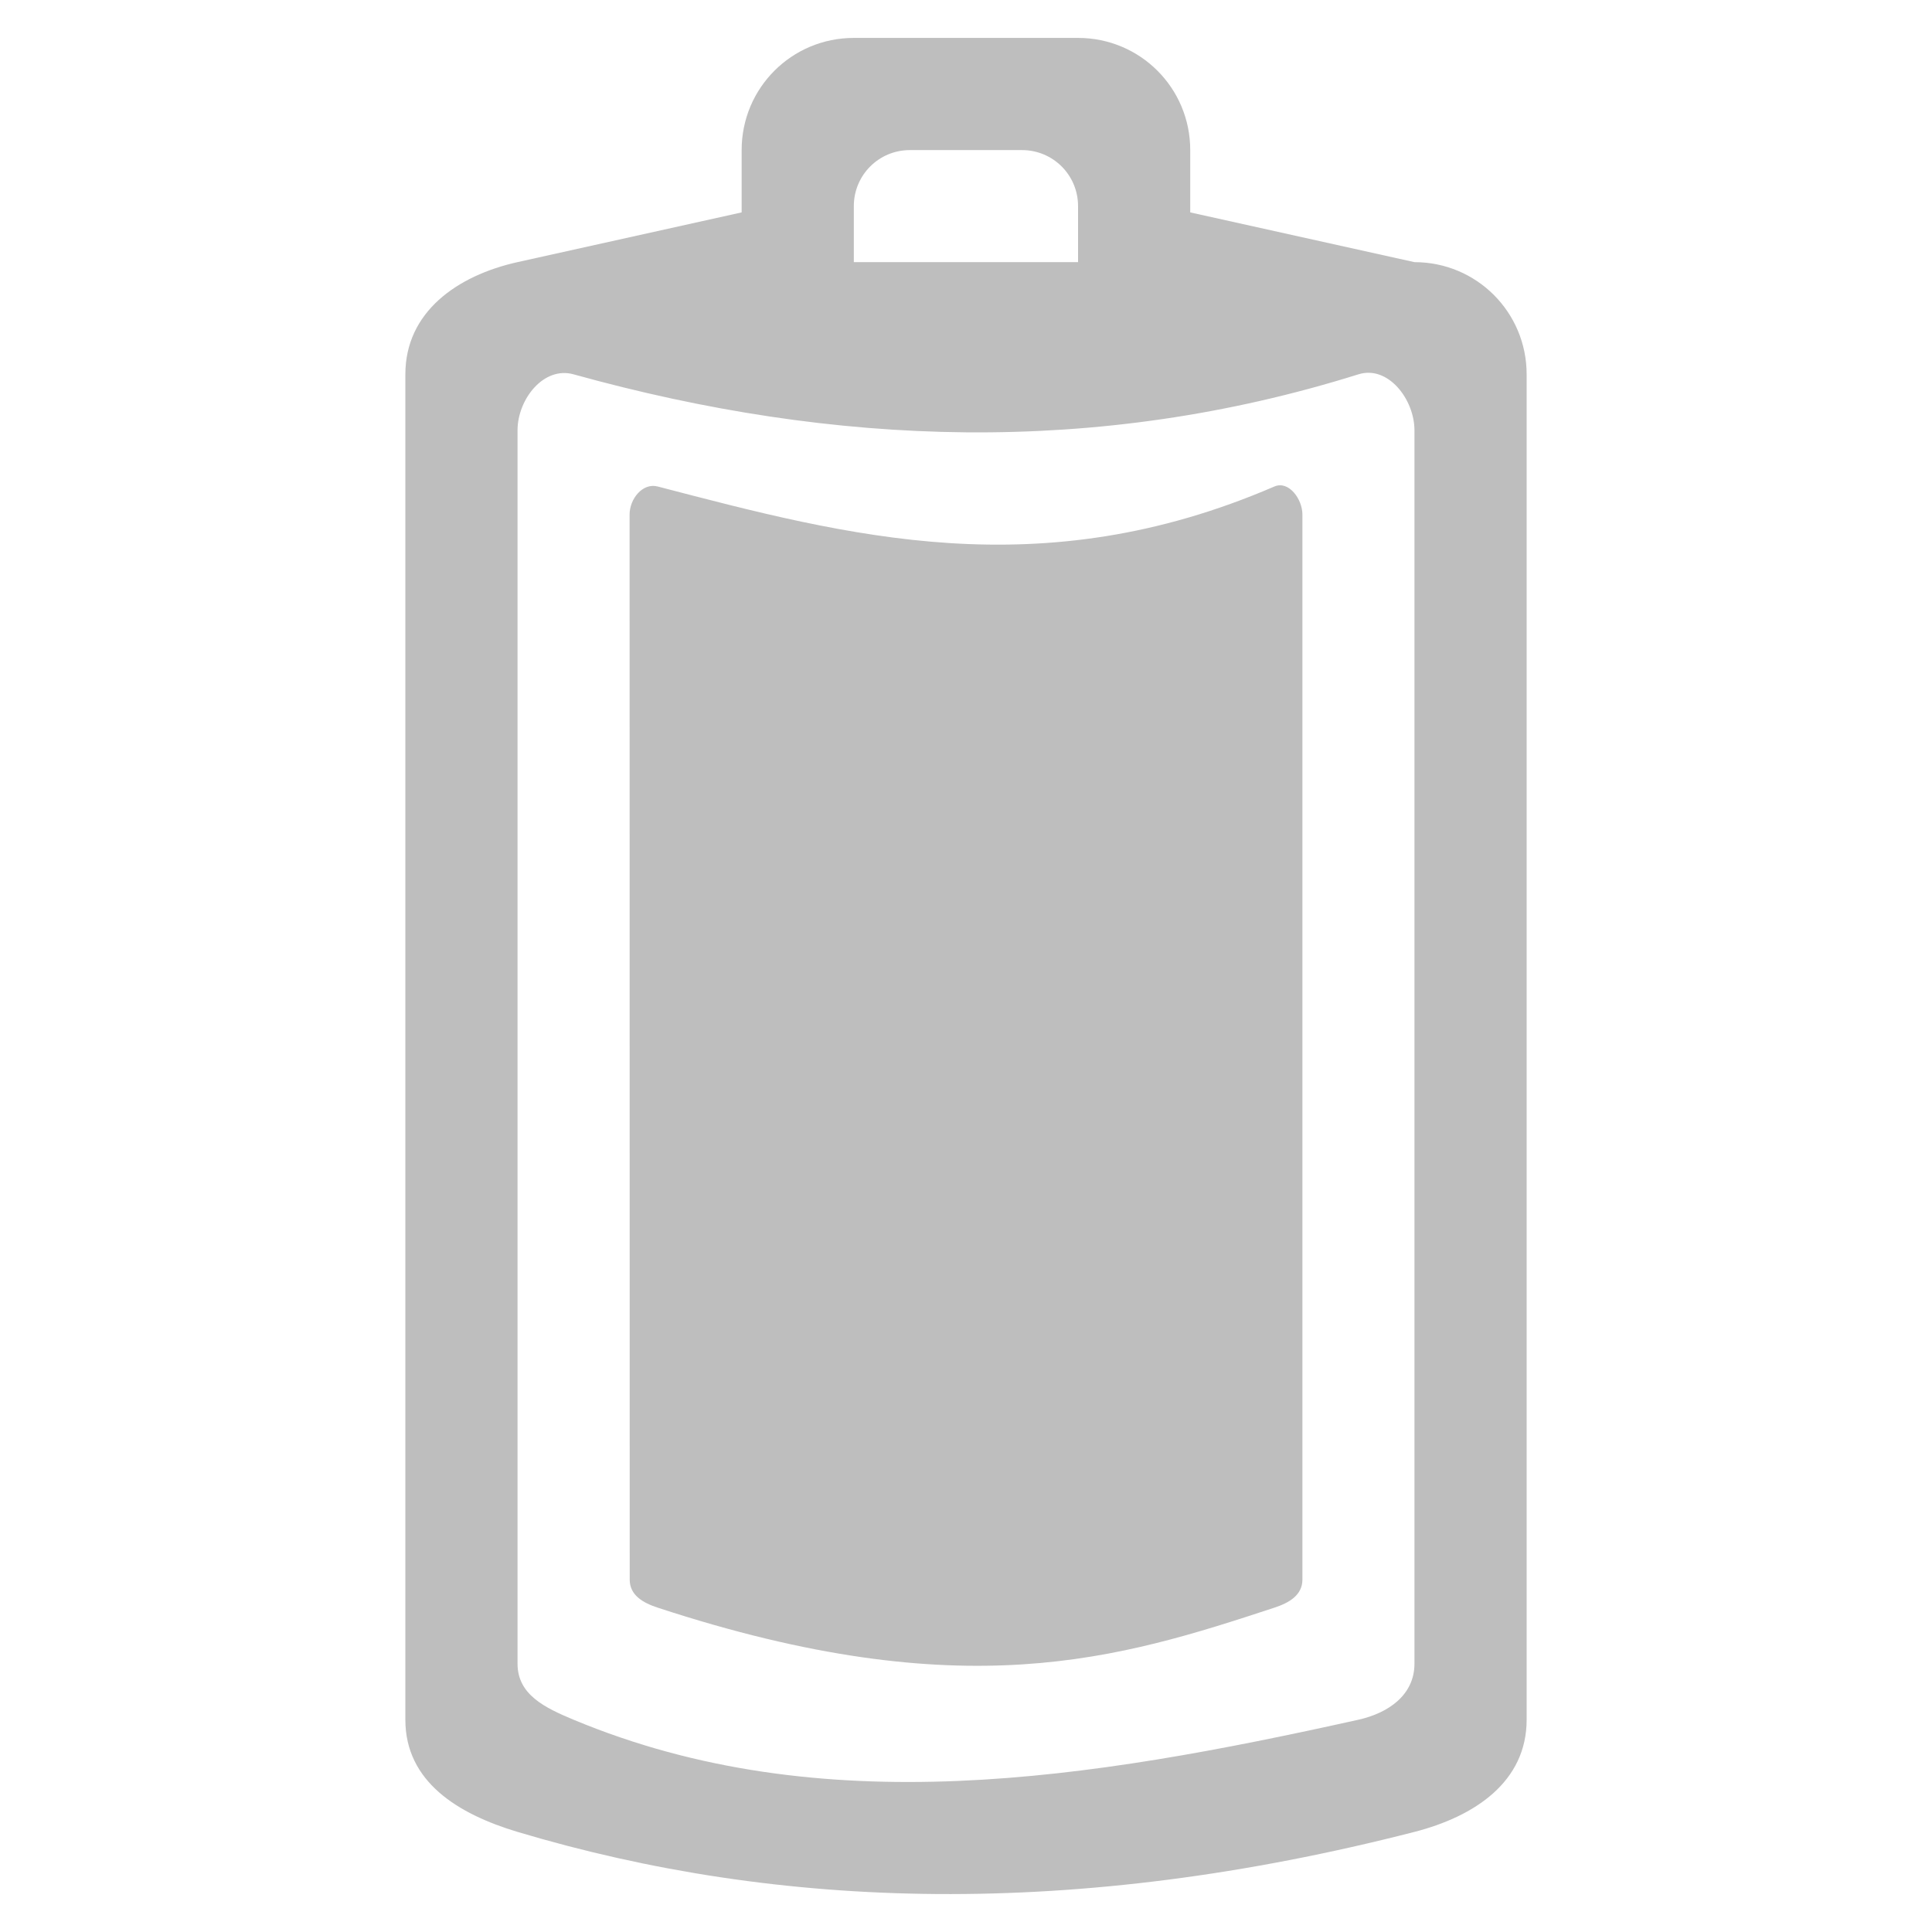 <?xml version="1.0" encoding="UTF-8" standalone="no"?>
<!-- Created with Inkscape (http://www.inkscape.org/) -->

<svg
   xmlns:dc="http://purl.org/dc/elements/1.1/"
   xmlns:cc="http://creativecommons.org/ns#"
   xmlns:rdf="http://www.w3.org/1999/02/22-rdf-syntax-ns#"
   xmlns:svg="http://www.w3.org/2000/svg"
   xmlns="http://www.w3.org/2000/svg"
   xmlns:xlink="http://www.w3.org/1999/xlink"
   xmlns:sodipodi="http://sodipodi.sourceforge.net/DTD/sodipodi-0.dtd"
   xmlns:inkscape="http://www.inkscape.org/namespaces/inkscape"
   version="1.1"
   id="svg2"
   width="16"
   height="16"
   viewBox="0 0 16 16"
   sodipodi:docname="battery-symbolic.svg"
   inkscape:export-filename="/usr/share/icons/Karasa Jaga/16x16/apps/utilities-system-monitor.png"
   inkscape:export-xdpi="11"
   inkscape:export-ydpi="11"
   inkscape:version="0.92.2 (unknown)">
  <defs
     id="defs6">
    <linearGradient
       x1="15"
       y1="2"
       x2="15"
       y2="21"
       id="linearGradient3696"
       gradientUnits="userSpaceOnUse">
      <stop
         id="stop3700"
         style="stop-color:#eeeeec;stop-opacity:1"
         offset="0" />
      <stop
         id="stop3702"
         style="stop-color:#babdb6;stop-opacity:1"
         offset="0.792" />
      <stop
         id="stop3704"
         style="stop-color:#a1a59b;stop-opacity:1"
         offset="1" />
    </linearGradient>
    <linearGradient
       x1="22.147"
       y1="15.722"
       x2="22.402"
       y2="34.612"
       id="linearGradient4117"
       gradientUnits="userSpaceOnUse">
      <stop
         id="stop4113"
         style="stop-color:#ffffff;stop-opacity:1"
         offset="0" />
      <stop
         id="stop4115"
         style="stop-color:#ffffff;stop-opacity:0"
         offset="1" />
    </linearGradient>
    <linearGradient
       id="linearGradient5841">
      <stop
         id="stop5843"
         style="stop-color:#37e700;stop-opacity:1"
         offset="0" />
      <stop
         id="stop5849"
         style="stop-color:#3dfe00;stop-opacity:1"
         offset="0.5" />
      <stop
         id="stop5845"
         style="stop-color:#2aad00;stop-opacity:1"
         offset="1" />
    </linearGradient>
    <linearGradient
       id="linearGradient1334">
      <stop
         offset="0"
         style="stop-color:#fff"
         id="stop1336" />
      <stop
         offset=".25"
         style="stop-color:#fff;stop-opacity:0"
         id="stop1346" />
      <stop
         offset=".345"
         style="stop-color:#fff"
         id="stop1342" />
      <stop
         offset=".863"
         style="stop-color:#fff;stop-opacity:0"
         id="stop1344" />
      <stop
         offset="1"
         style="stop-color:#fff"
         id="stop1338" />
    </linearGradient>
    <radialGradient
       r="153.4"
       gradientTransform="matrix(8.7163e-6,-0.666,0.958,0,178.49,133.09)"
       cx="191.41"
       cy="7.786"
       gradientUnits="userSpaceOnUse"
       id="radialGradient4071">
      <stop
         offset="0"
         id="stop4189" />
      <stop
         offset="1"
         style="stop-opacity:0"
         id="stop4191" />
    </radialGradient>
    <linearGradient
       x1="3.52"
       y1="16.549"
       x2="45.431"
       gradientUnits="userSpaceOnUse"
       xlink:href="#linearGradient1334"
       y2="31.877"
       id="linearGradient1340" />
    <linearGradient
       x1="1.045"
       y1="22.383"
       x2="45.431"
       gradientUnits="userSpaceOnUse"
       xlink:href="#linearGradient1334"
       y2="31.877"
       id="linearGradient2227" />
    <linearGradient
       x1="31.785"
       y1="14.883"
       x2="76.799"
       gradientUnits="userSpaceOnUse"
       xlink:href="#linearGradient1334"
       y2="26.226"
       id="linearGradient2229" />
    <linearGradient
       inkscape:collect="always"
       xlink:href="#linearGradient4108"
       id="linearGradient4993"
       gradientUnits="userSpaceOnUse"
       x1="315.728"
       y1="288.625"
       x2="346.737"
       y2="338.625" />
    <linearGradient
       inkscape:collect="always"
       xlink:href="#linearGradient3830"
       id="linearGradient4987"
       gradientUnits="userSpaceOnUse"
       x1="204.5"
       y1="259.219"
       x2="433.281"
       y2="259.219" />
    <linearGradient
       inkscape:collect="always"
       xlink:href="#linearGradient3882"
       id="linearGradient4985"
       gradientUnits="userSpaceOnUse"
       x1="115.083"
       y1="253.973"
       x2="219.013"
       y2="269.688" />
    <linearGradient
       inkscape:collect="always"
       xlink:href="#linearGradient3836"
       id="linearGradient4983"
       gradientUnits="userSpaceOnUse"
       gradientTransform="matrix(-0.54,0.284,-0.166,-0.316,674.875,463.607)"
       x1="195.643"
       y1="544.121"
       x2="634.708"
       y2="553.791" />
    <linearGradient
       inkscape:collect="always"
       xlink:href="#linearGradient3904"
       id="linearGradient4981"
       gradientUnits="userSpaceOnUse"
       gradientTransform="matrix(1.325,0,0,0.776,-128.884,-198.476)"
       x1="202.435"
       y1="522.485"
       x2="634.708"
       y2="553.791" />
    <linearGradient
       inkscape:collect="always"
       xlink:href="#linearGradient3755"
       id="linearGradient4979"
       gradientUnits="userSpaceOnUse"
       gradientTransform="matrix(1.325,0,0,0.776,-128.884,-198.476)"
       x1="202.435"
       y1="553.791"
       x2="634.708"
       y2="553.791" />
    <linearGradient
       inkscape:collect="always"
       id="linearGradient4108">
      <stop
         style="stop-color:#ffffff;stop-opacity:1;"
         offset="0"
         id="stop4110" />
      <stop
         style="stop-color:#ffffff;stop-opacity:0;"
         offset="1"
         id="stop4112" />
    </linearGradient>
    <linearGradient
       id="linearGradient4091">
      <stop
         style="stop-color:#ffb9b9;stop-opacity:1;"
         offset="0"
         id="stop4093" />
      <stop
         id="stop3893"
         offset="0.5"
         style="stop-color:#ff7676;stop-opacity:0.498;" />
      <stop
         style="stop-color:#ff3434;stop-opacity:0;"
         offset="1"
         id="stop4095" />
    </linearGradient>
    <radialGradient
       inkscape:collect="always"
       xlink:href="#linearGradient4091"
       id="radialGradient4196"
       gradientUnits="userSpaceOnUse"
       cx="347.017"
       cy="344.78"
       fx="347.017"
       fy="344.78"
       r="29.294" />
    <linearGradient
       id="linearGradient4060">
      <stop
         style="stop-color:#ff1313;stop-opacity:1;"
         offset="0"
         id="stop4062" />
      <stop
         style="stop-color:#9e0000;stop-opacity:1;"
         offset="1"
         id="stop4064" />
    </linearGradient>
    <linearGradient
       inkscape:collect="always"
       xlink:href="#linearGradient4060"
       id="linearGradient4194"
       gradientUnits="userSpaceOnUse"
       x1="344.462"
       y1="367.479"
       x2="345.977"
       y2="336.164" />
    <linearGradient
       id="linearGradient3830">
      <stop
         id="stop3832"
         offset="0"
         style="stop-color:#127f18;stop-opacity:1;" />
      <stop
         id="stop3834"
         offset="1"
         style="stop-color:#9ffaa7;stop-opacity:1;" />
    </linearGradient>
    <linearGradient
       id="linearGradient3882">
      <stop
         id="stop3884"
         offset="0"
         style="stop-color:#265e8d;stop-opacity:1;" />
      <stop
         id="stop3886"
         offset="1"
         style="stop-color:#96c7ef;stop-opacity:1;" />
    </linearGradient>
    <linearGradient
       id="linearGradient3836">
      <stop
         id="stop3838"
         offset="0"
         style="stop-color:#edf657;stop-opacity:1;" />
      <stop
         id="stop3840"
         offset="1"
         style="stop-color:#b0b014;stop-opacity:1;" />
    </linearGradient>
    <linearGradient
       id="linearGradient3904">
      <stop
         style="stop-color:#35ab3b;stop-opacity:1;"
         offset="0"
         id="stop3906" />
      <stop
         style="stop-color:#6dc675;stop-opacity:1;"
         offset="1"
         id="stop3908" />
    </linearGradient>
    <linearGradient
       id="linearGradient3755">
      <stop
         style="stop-color:#b4d2eb;stop-opacity:1;"
         offset="0"
         id="stop3757" />
      <stop
         style="stop-color:#a7d0f2;stop-opacity:1;"
         offset="1"
         id="stop3759" />
    </linearGradient>
    <linearGradient
       id="linearGradient3884">
      <stop
         style="stop-color:#182e87;stop-opacity:1"
         offset="0"
         id="stop3887" />
      <stop
         style="stop-color:#598eb9;stop-opacity:0;"
         offset="1"
         id="stop3889" />
    </linearGradient>
    <linearGradient
       id="linearGradient3895">
      <stop
         id="stop3897"
         offset="0"
         style="stop-color:#ffc59f;stop-opacity:1" />
      <stop
         style="stop-color:#ff7676;stop-opacity:0.498;"
         offset="0.5"
         id="stop3899" />
      <stop
         id="stop3901"
         offset="1"
         style="stop-color:#ff3434;stop-opacity:0;" />
    </linearGradient>
    <linearGradient
       y2="553.791"
       x2="634.708"
       y1="553.791"
       x1="202.435"
       gradientTransform="matrix(1.488,0,0,0.871,-188.088,-257.439)"
       gradientUnits="userSpaceOnUse"
       id="linearGradient5941"
       xlink:href="#linearGradient3755"
       inkscape:collect="always" />
    <linearGradient
       y2="553.791"
       x2="634.708"
       y1="522.485"
       x1="202.435"
       gradientTransform="matrix(1.488,0,0,0.871,-188.088,-257.439)"
       gradientUnits="userSpaceOnUse"
       id="linearGradient5943"
       xlink:href="#linearGradient3904"
       inkscape:collect="always" />
    <linearGradient
       y2="671.479"
       x2="157.544"
       y1="416.56"
       x1="430.393"
       gradientTransform="matrix(-0.606,0.319,-0.187,-0.355,714.054,485.686)"
       gradientUnits="userSpaceOnUse"
       id="linearGradient5945"
       xlink:href="#linearGradient3836"
       inkscape:collect="always" />
    <linearGradient
       y2="269.688"
       x2="219.013"
       y1="253.973"
       x1="115.083"
       gradientTransform="matrix(1.122,0,0,1.122,-43.428,-34.669)"
       gradientUnits="userSpaceOnUse"
       id="linearGradient5947"
       xlink:href="#linearGradient3882"
       inkscape:collect="always" />
    <linearGradient
       y2="259.219"
       x2="433.281"
       y1="259.219"
       x1="204.5"
       gradientTransform="matrix(1.122,0,0,1.122,-43.428,-34.669)"
       gradientUnits="userSpaceOnUse"
       id="linearGradient5949"
       xlink:href="#linearGradient3830"
       inkscape:collect="always" />
    <radialGradient
       r="29.294"
       fy="340.205"
       fx="342.442"
       cy="340.205"
       cx="342.442"
       gradientUnits="userSpaceOnUse"
       id="radialGradient5951"
       xlink:href="#linearGradient4060"
       inkscape:collect="always" />
    <radialGradient
       r="29.294"
       fy="346.556"
       fx="339.246"
       cy="346.556"
       cx="339.246"
       gradientTransform="matrix(1.172,-0.435,0.336,0.907,-166.212,181.147)"
       gradientUnits="userSpaceOnUse"
       id="radialGradient5953"
       xlink:href="#linearGradient3895"
       inkscape:collect="always" />
    <linearGradient
       y2="99.575"
       x2="71.561"
       y1="109.172"
       x1="11.901"
       gradientUnits="userSpaceOnUse"
       id="linearGradient5955"
       xlink:href="#linearGradient3884"
       inkscape:collect="always" />
    <linearGradient
       gradientTransform="matrix(0.989,0,0,0.989,1078.254,476.006)"
       y2="99.575"
       x2="71.561"
       y1="109.172"
       x1="11.901"
       gradientUnits="userSpaceOnUse"
       id="linearGradient5977"
       xlink:href="#linearGradient3884"
       inkscape:collect="always" />
    <linearGradient
       y2="259.219"
       x2="433.281"
       y1="259.219"
       x1="204.5"
       gradientTransform="matrix(0.445,0,0,0.445,1026.779,459.329)"
       gradientUnits="userSpaceOnUse"
       id="linearGradient5983"
       xlink:href="#linearGradient3830"
       inkscape:collect="always" />
    <linearGradient
       y2="269.688"
       x2="219.013"
       y1="253.973"
       x1="115.083"
       gradientTransform="matrix(0.445,0,0,0.445,1026.779,459.329)"
       gradientUnits="userSpaceOnUse"
       id="linearGradient5986"
       xlink:href="#linearGradient3882"
       inkscape:collect="always" />
    <linearGradient
       y2="671.479"
       x2="157.544"
       y1="416.56"
       x1="430.393"
       gradientTransform="matrix(-0.24,0.126,-0.074,-0.141,1326.953,665.534)"
       gradientUnits="userSpaceOnUse"
       id="linearGradient5989"
       xlink:href="#linearGradient3836"
       inkscape:collect="always" />
    <linearGradient
       y2="553.791"
       x2="634.708"
       y1="522.485"
       x1="202.435"
       gradientTransform="matrix(0.59,0,0,0.345,969.454,371.05)"
       gradientUnits="userSpaceOnUse"
       id="linearGradient5992"
       xlink:href="#linearGradient3904"
       inkscape:collect="always" />
    <linearGradient
       y2="553.791"
       x2="634.708"
       y1="553.791"
       x1="202.435"
       gradientTransform="matrix(0.051,0,0,0.03,-7.566,-7.495)"
       gradientUnits="userSpaceOnUse"
       id="linearGradient5995"
       xlink:href="#linearGradient3755"
       inkscape:collect="always" />
    <linearGradient
       id="linearGradient4565">
      <stop
         id="stop4567"
         offset="0"
         style="stop-color:#161616;stop-opacity:1;" />
      <stop
         id="stop4569"
         offset="1"
         style="stop-color:#3a3a3a;stop-opacity:1;" />
    </linearGradient>
    <linearGradient
       inkscape:collect="always"
       xlink:href="#linearGradient4565"
       id="linearGradient4548"
       gradientUnits="userSpaceOnUse"
       x1="136.231"
       y1="40.918"
       x2="54.676"
       y2="-40.637" />
  </defs>
  <sodipodi:namedview
     pagecolor="#ffffff"
     bordercolor="#666666"
     borderopacity="1"
     objecttolerance="10"
     gridtolerance="10"
     guidetolerance="10"
     inkscape:pageopacity="0"
     inkscape:pageshadow="2"
     inkscape:window-width="1317"
     inkscape:window-height="716"
     id="namedview4"
     showgrid="false"
     inkscape:zoom="13.520834"
     inkscape:cx="2.979263"
     inkscape:cy="10.087029"
     inkscape:window-x="49"
     inkscape:window-y="27"
     inkscape:window-maximized="1"
     inkscape:current-layer="svg2" />
  <path
     inkscape:connector-curvature="0"
     d="m 3.357,14.242 c 0,0.514 0.436,0.781 0.929,0.929 2.173,0.65 4.615,0.722 7.428,0 0.498,-0.128 0.929,-0.414 0.929,-0.929 V 3.1 c 0,-0.514 -0.414,-0.929 -0.929,-0.929 L 9.857,1.759 V 1.243 c 0,-0.514 -0.414,-0.929 -0.929,-0.929 H 7.071 c -0.514,0 -0.929,0.414 -0.929,0.929 v 0.516 l -1.857,0.412 C 3.784,2.283 3.357,2.585 3.357,3.1 Z M 4.286,13.778 V 3.564 c 0,-0.257 0.216,-0.533 0.464,-0.464 2.167,0.602 4.333,0.679 6.5,0 0.245,-0.077 0.464,0.207 0.464,0.464 V 13.778 c 0,0.257 -0.213,0.408 -0.464,0.464 -2.233,0.496 -4.447,0.856 -6.5,0 -0.237,-0.099 -0.464,-0.207 -0.464,-0.464 z m 0.929,-0.696 c 0,0.129 0.11,0.192 0.232,0.232 2.534,0.831 3.825,0.421 5.107,0 0.122,-0.04 0.232,-0.104 0.232,-0.232 V 4.261 c 0,-0.129 -0.114,-0.283 -0.232,-0.232 -1.941,0.837 -3.523,0.413 -5.107,0 C 5.322,3.996 5.214,4.132 5.214,4.261 Z M 7.071,2.171 V 1.707 c 0,-0.257 0.207,-0.464 0.464,-0.464 h 0.929 c 0.257,0 0.464,0.207 0.464,0.464 v 0.464 z"
     id="rect3206-6"
     style="color:#bebebe;display:inline;overflow:visible;visibility:visible;fill:#bebebe;fill-opacity:1;fill-rule:nonzero;stroke:none;stroke-width:0.929;marker:none;enable-background:accumulate"
     sodipodi:nodetypes="sssssscsssscssssssssssssssssssssscsssscc" />
</svg>
